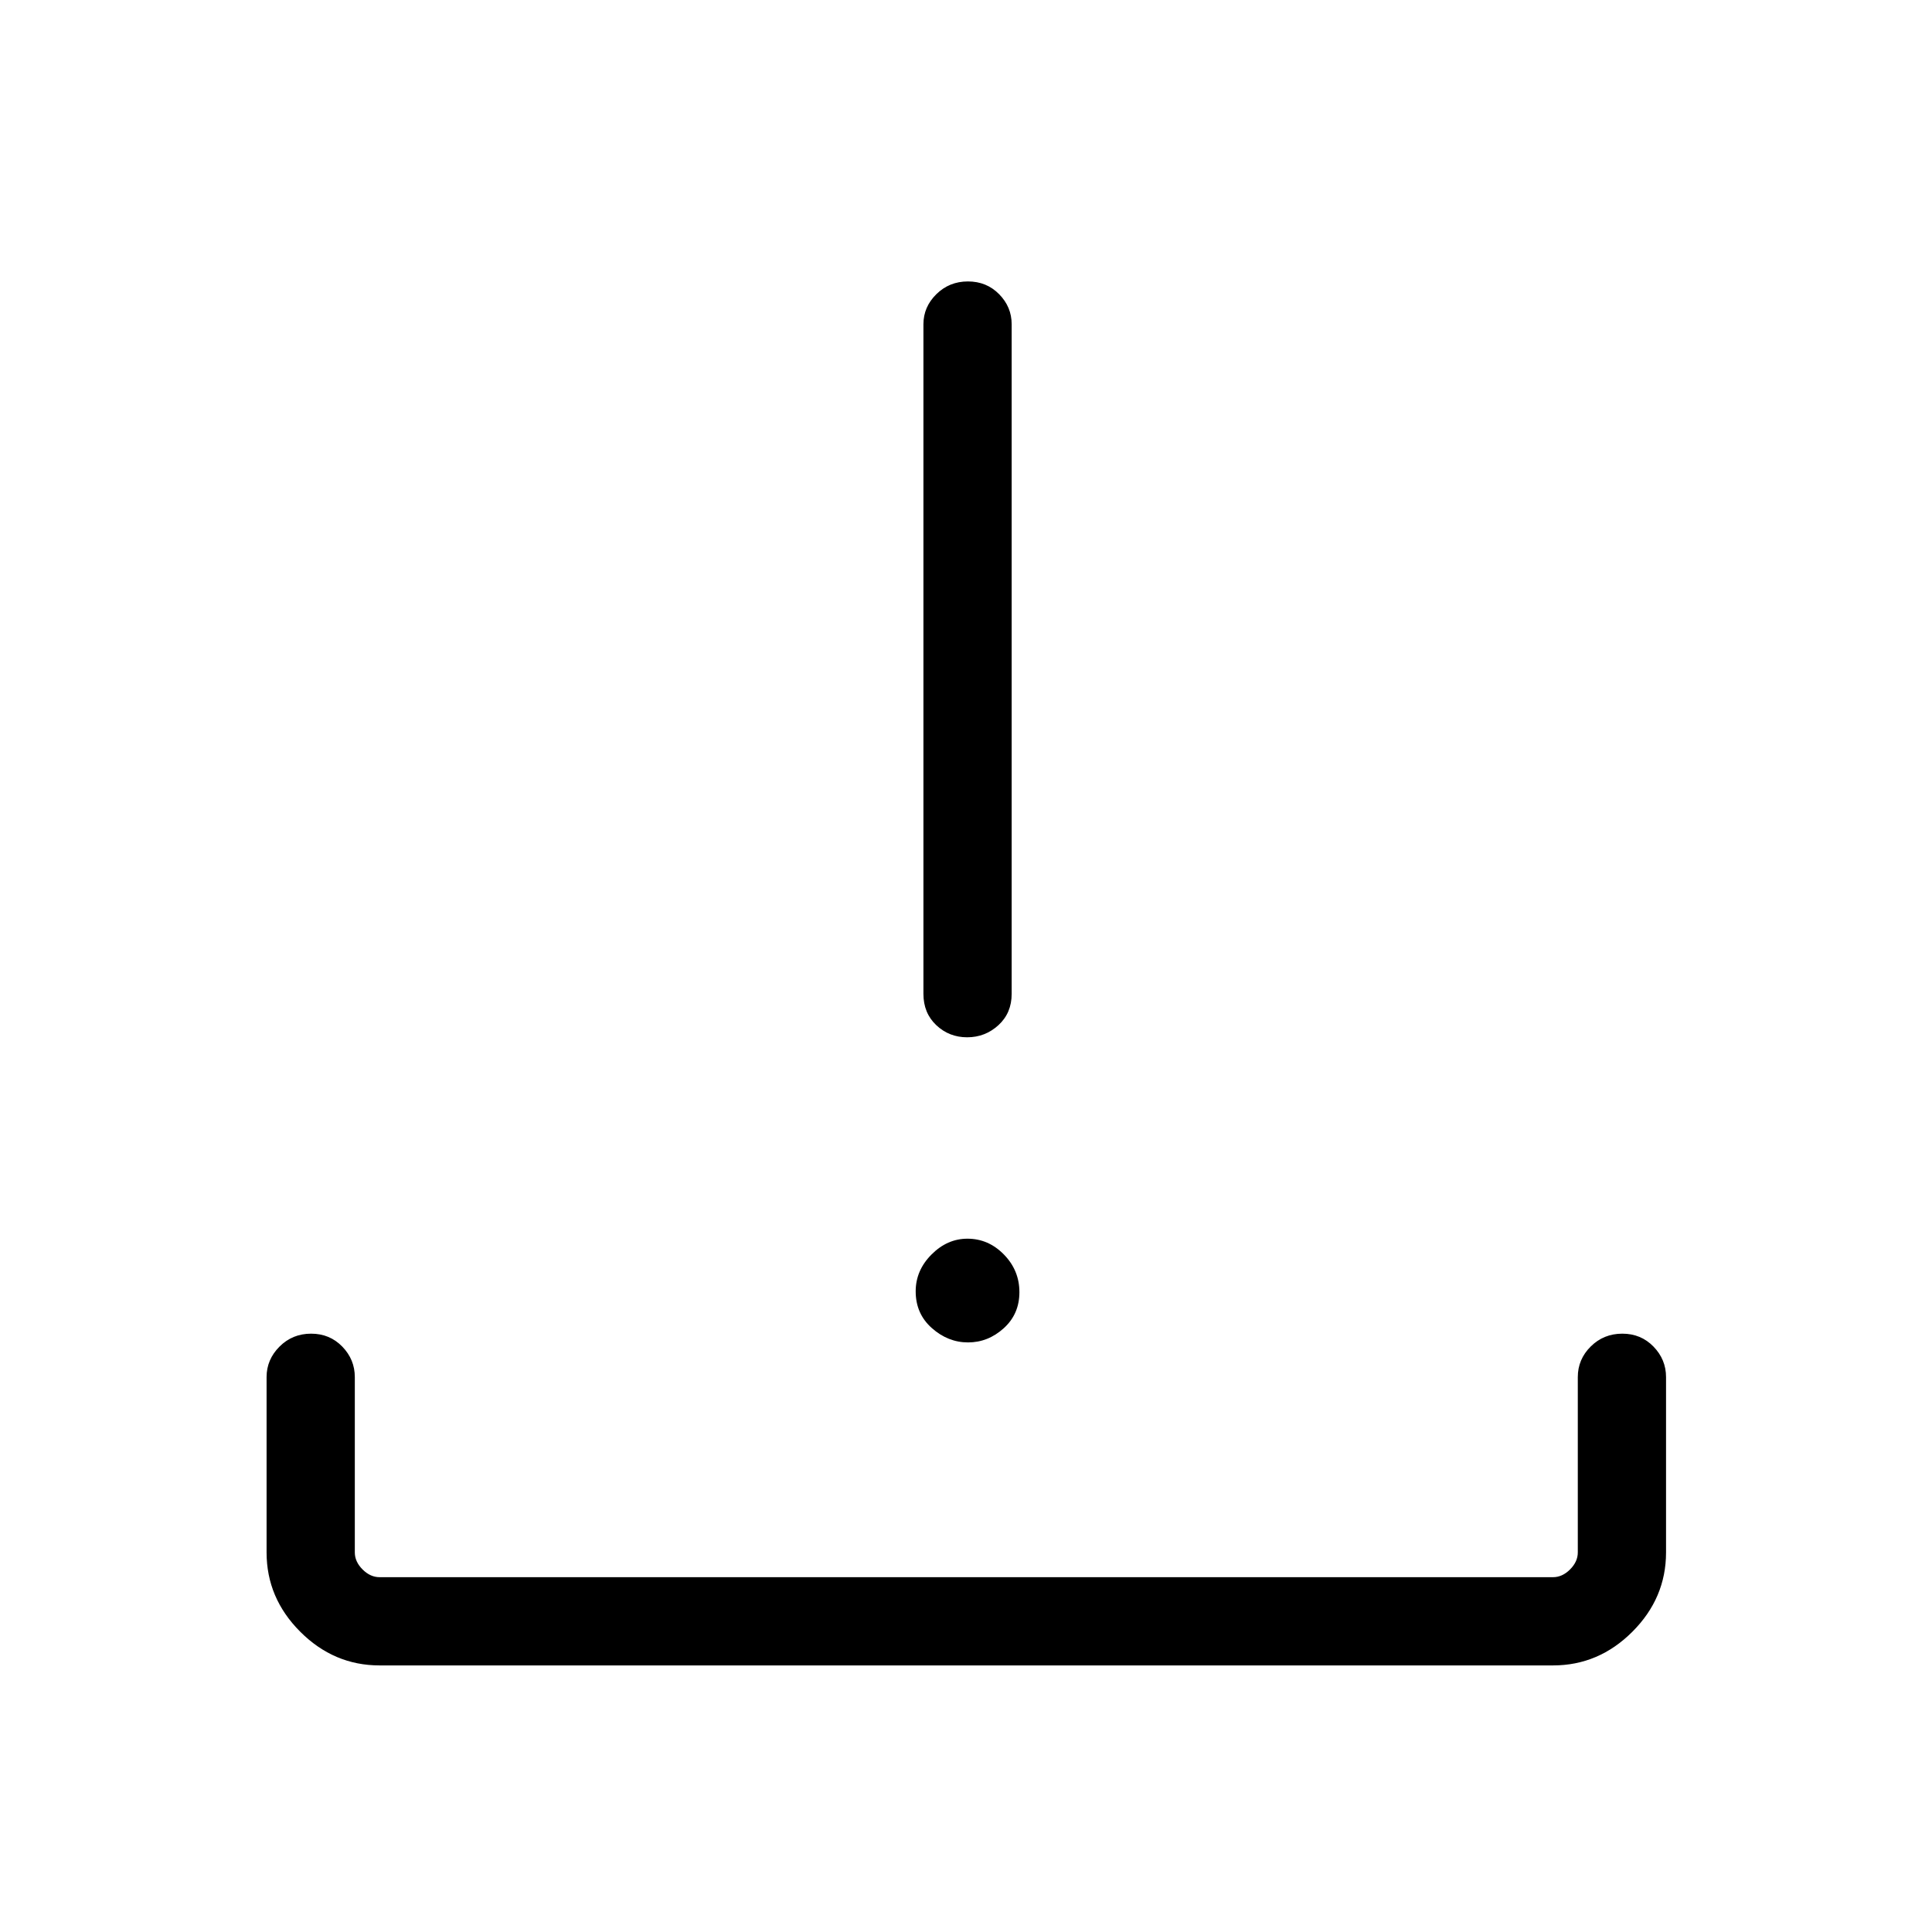 <svg xmlns="http://www.w3.org/2000/svg" height="48" viewBox="0 -960 960 960" width="48"><path d="M188.616-132.462q-22.69 0-39.422-16.732-16.732-16.732-16.732-39.422v-87.115q0-8.732 6.426-15.154 6.427-6.422 15.692-6.422 9.266 0 15.497 6.422 6.23 6.422 6.23 15.154v87.115q0 4.616 3.847 8.462 3.846 3.847 8.462 3.847h583.076q4.615 0 8.462-3.847Q784-184 784-188.616v-87.115q0-8.836 6.427-15.206 6.426-6.37 15.692-6.37 9.265 0 15.496 6.422t6.231 15.154v87.115q0 22.69-16.732 39.422-16.732 16.732-39.422 16.732H188.616Zm292.4-160.5q-9.944 0-17.98-7.116T455-318.337q0-10.394 7.836-18.278 7.835-7.885 17.879-7.885 10.439 0 18.131 7.87 7.692 7.869 7.692 18.698 0 10.893-7.789 17.932-7.79 7.038-17.733 7.038Zm-.442-151.614q-8.963 0-15.345-6.024-6.382-6.024-6.382-15.553v-332.731q0-8.602 6.426-14.935 6.426-6.334 15.692-6.334t15.496 6.334q6.231 6.333 6.231 14.935v332.731q0 9.529-6.578 15.553-6.578 6.024-15.54 6.024Z"/></svg>